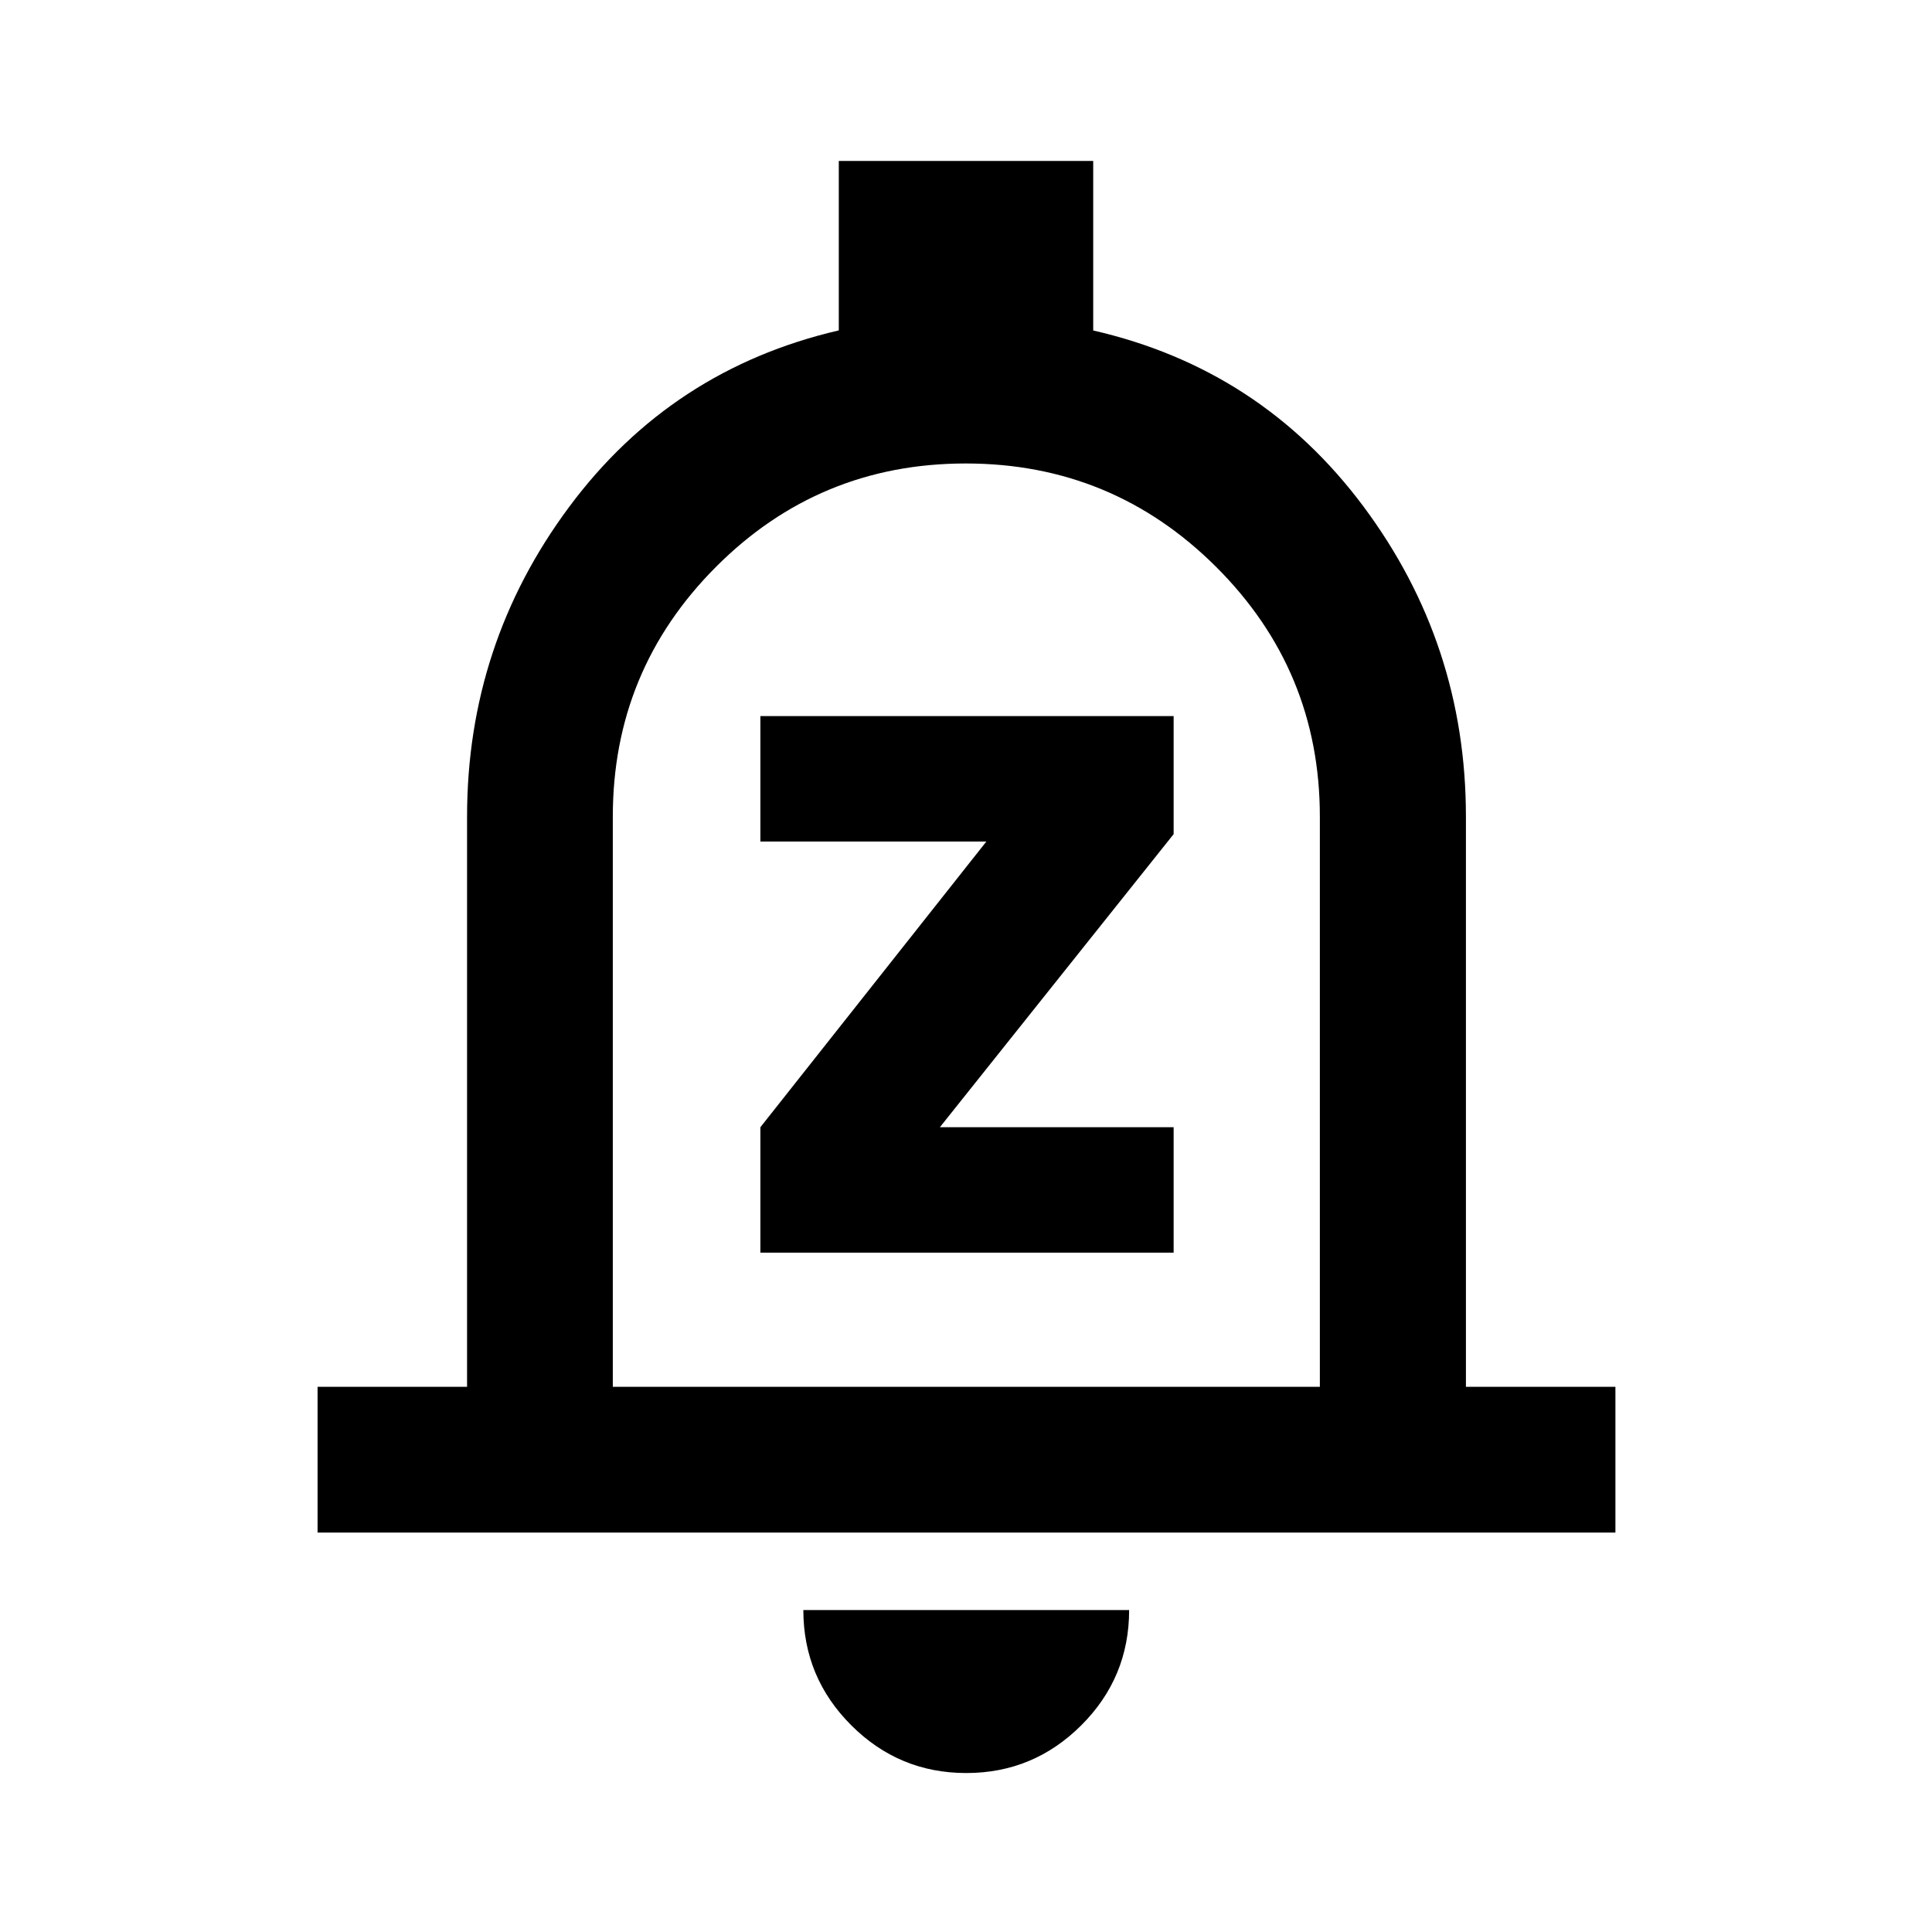 <svg xmlns="http://www.w3.org/2000/svg" height="40" viewBox="0 -960 960 960" width="40"><path d="M157.8-198.47v-72.42h74.28V-554.2q0-85.75 50.82-154.04 50.82-68.29 133.89-87.59v-84.19h126.42v84.23q83.3 19.1 134.25 87.41 50.95 68.3 50.95 154.18v283.31h74.28v72.42H157.8ZM480-500.3Zm.16 421.31q-33.45 0-57.21-23.76-23.77-23.77-23.77-57.22h161.88q0 33.54-23.78 57.26-23.77 23.72-57.12 23.72ZM304.5-270.89h351.33V-554.2q0-72.73-51.54-124.11-51.54-51.39-124.41-51.39-72.88 0-124.13 51.39-51.25 51.38-51.25 124.11v283.31Zm73.33-66.67h205.34v-62.33H467.02l116.15-145.63v-58.66H377.83v62.33h112.29L377.83-399.89v62.33Z"/></svg>